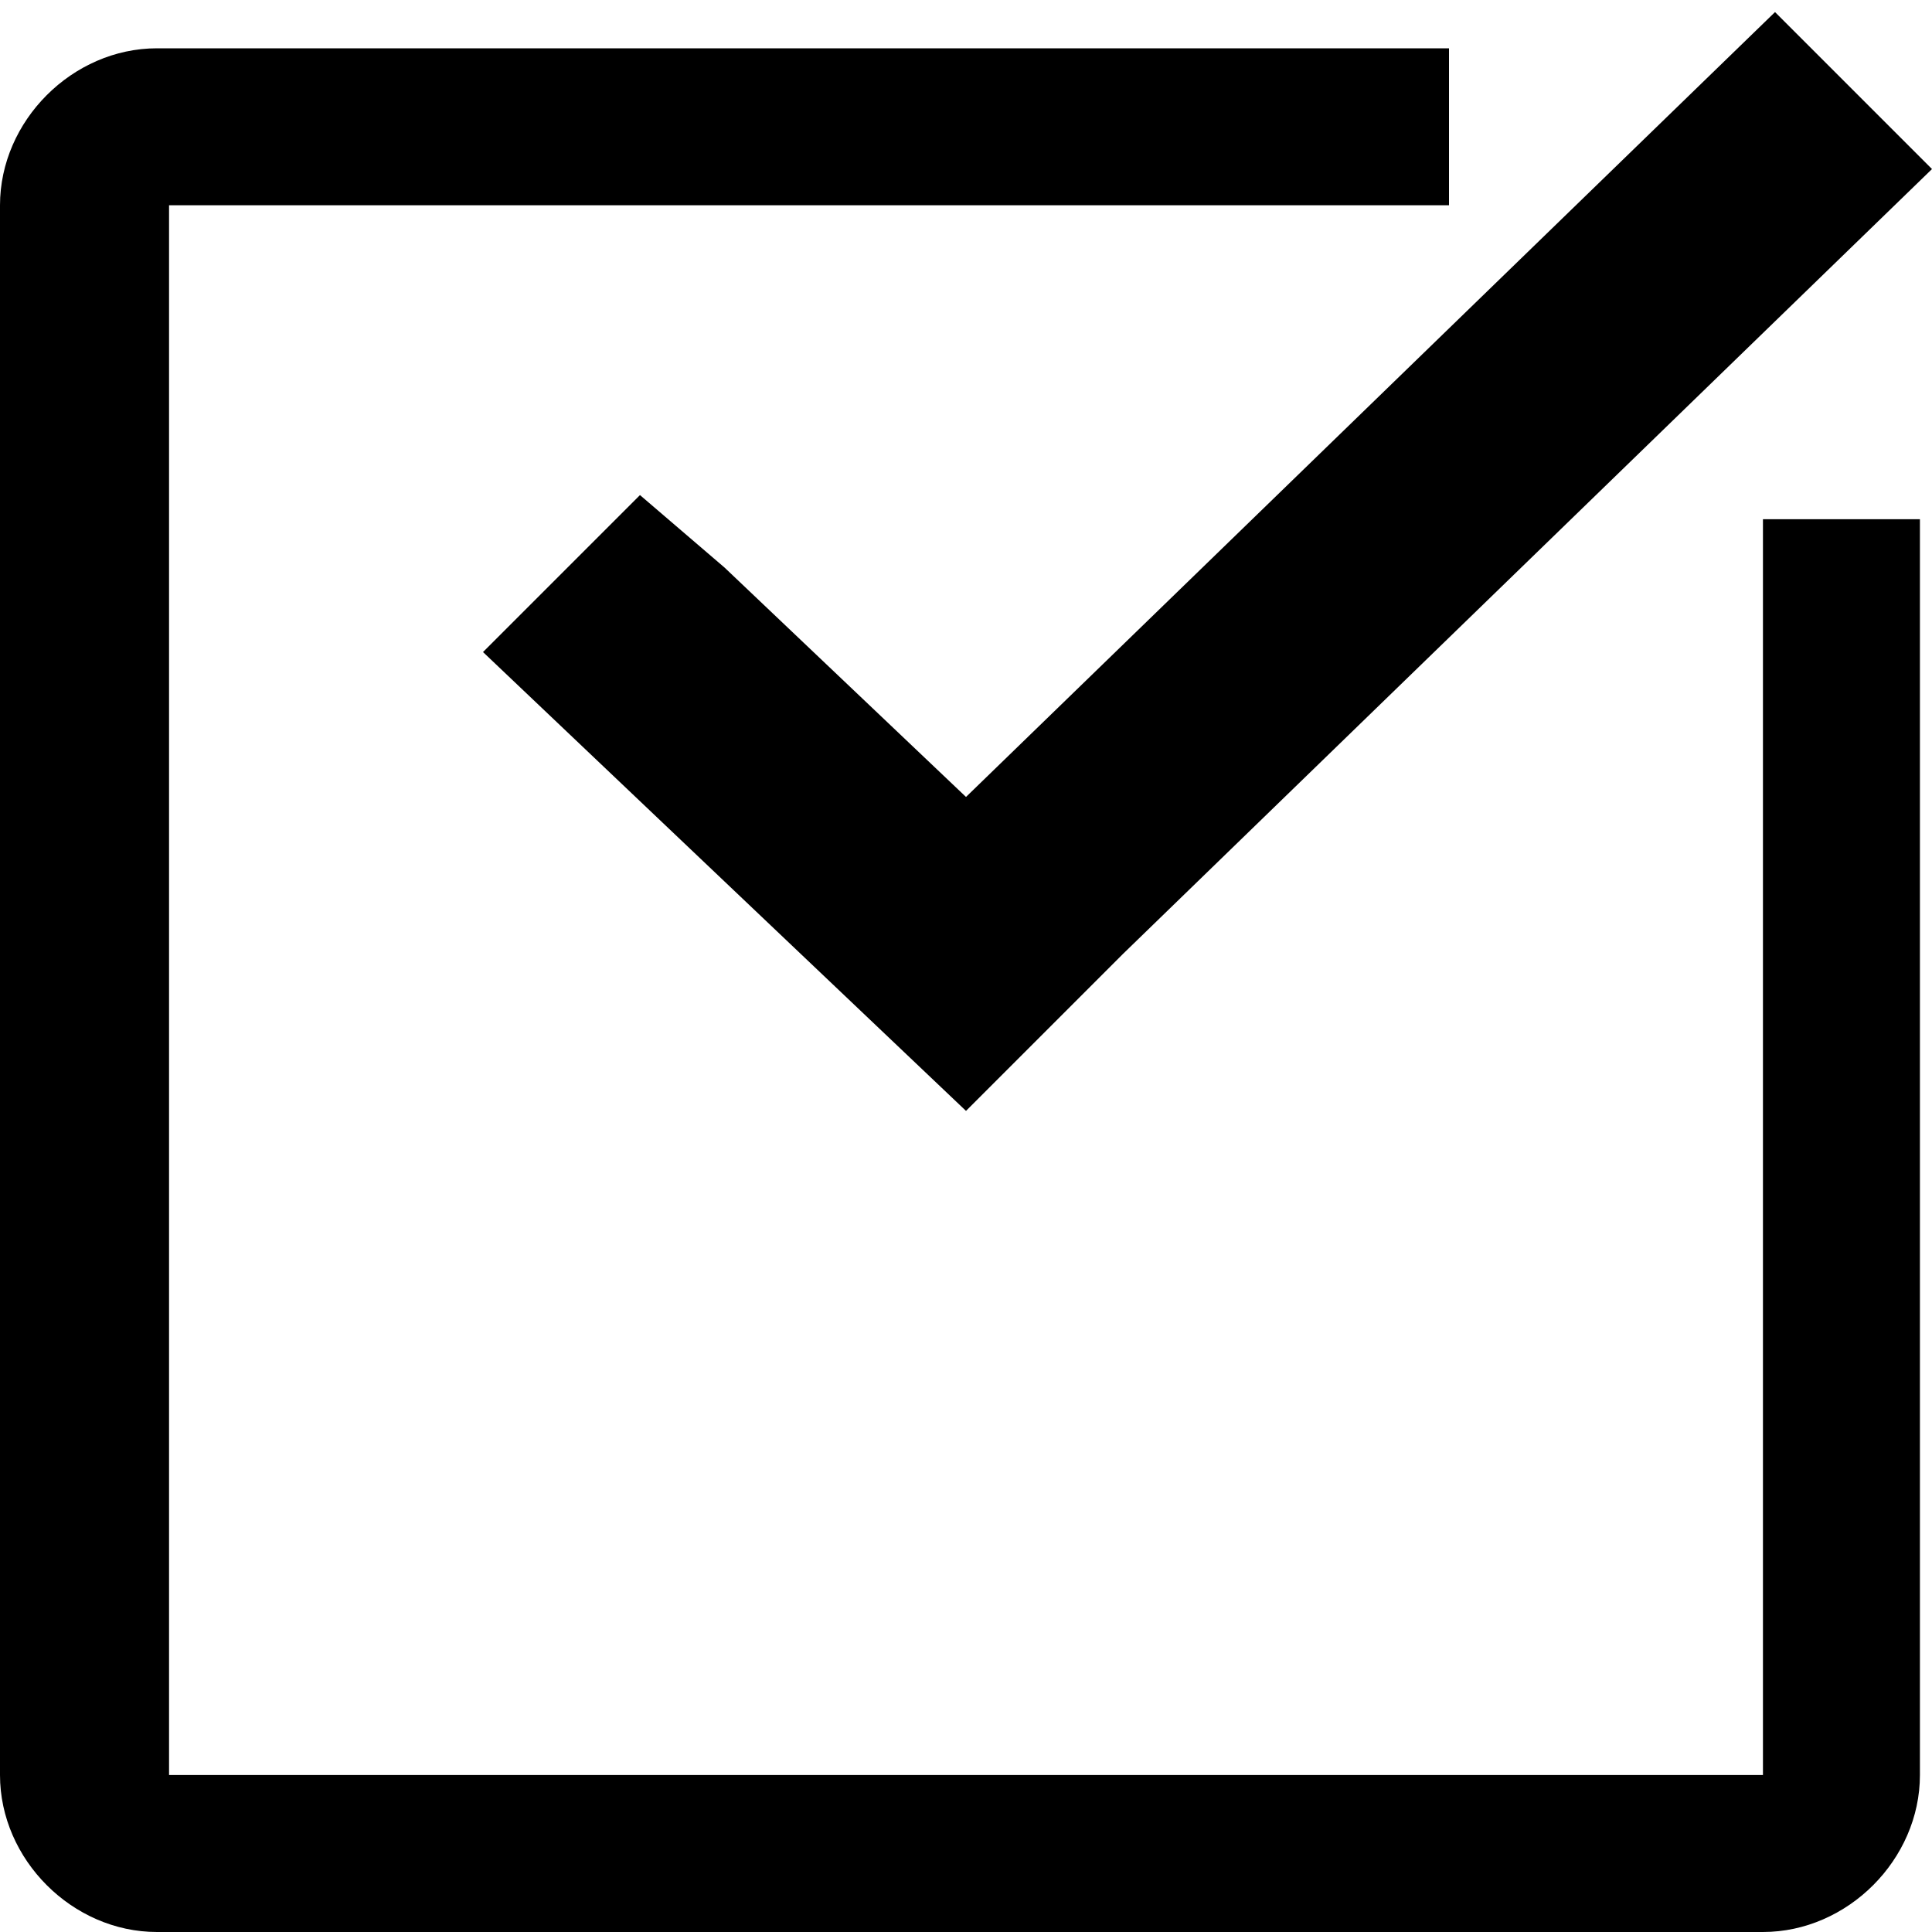 <?xml version="1.0" encoding="utf-8"?>
<!-- Generator: Adobe Illustrator 18.1.0, SVG Export Plug-In . SVG Version: 6.00 Build 0)  -->
<svg version="1.1" id="图层_1" xmlns="http://www.w3.org/2000/svg" xmlns:xlink="http://www.w3.org/1999/xlink" x="0px" y="0px"
	 viewBox="-41 43 16 16" enable-background="new -41 43 16 16" xml:space="preserve">
<path d="M-26.3,57.7L-26.3,57.7l-13.3,0l0,0v-13l0,0H-29v-1.3h-10.7c-0.7,0-1.3,0.6-1.3,1.3v13c0,0.7,0.6,1.3,1.3,1.3h13.3
	c0.7,0,1.3-0.6,1.3-1.3V47.3h-1.3V57.7z"/>
<path d="M-26.3,43.1l-6.7,6.5l-2-1.9l-0.7-0.6l-1.3,1.3l2,1.9l2,1.9l1.3-1.3l6.7-6.5L-26.3,43.1z"/>
</svg>

